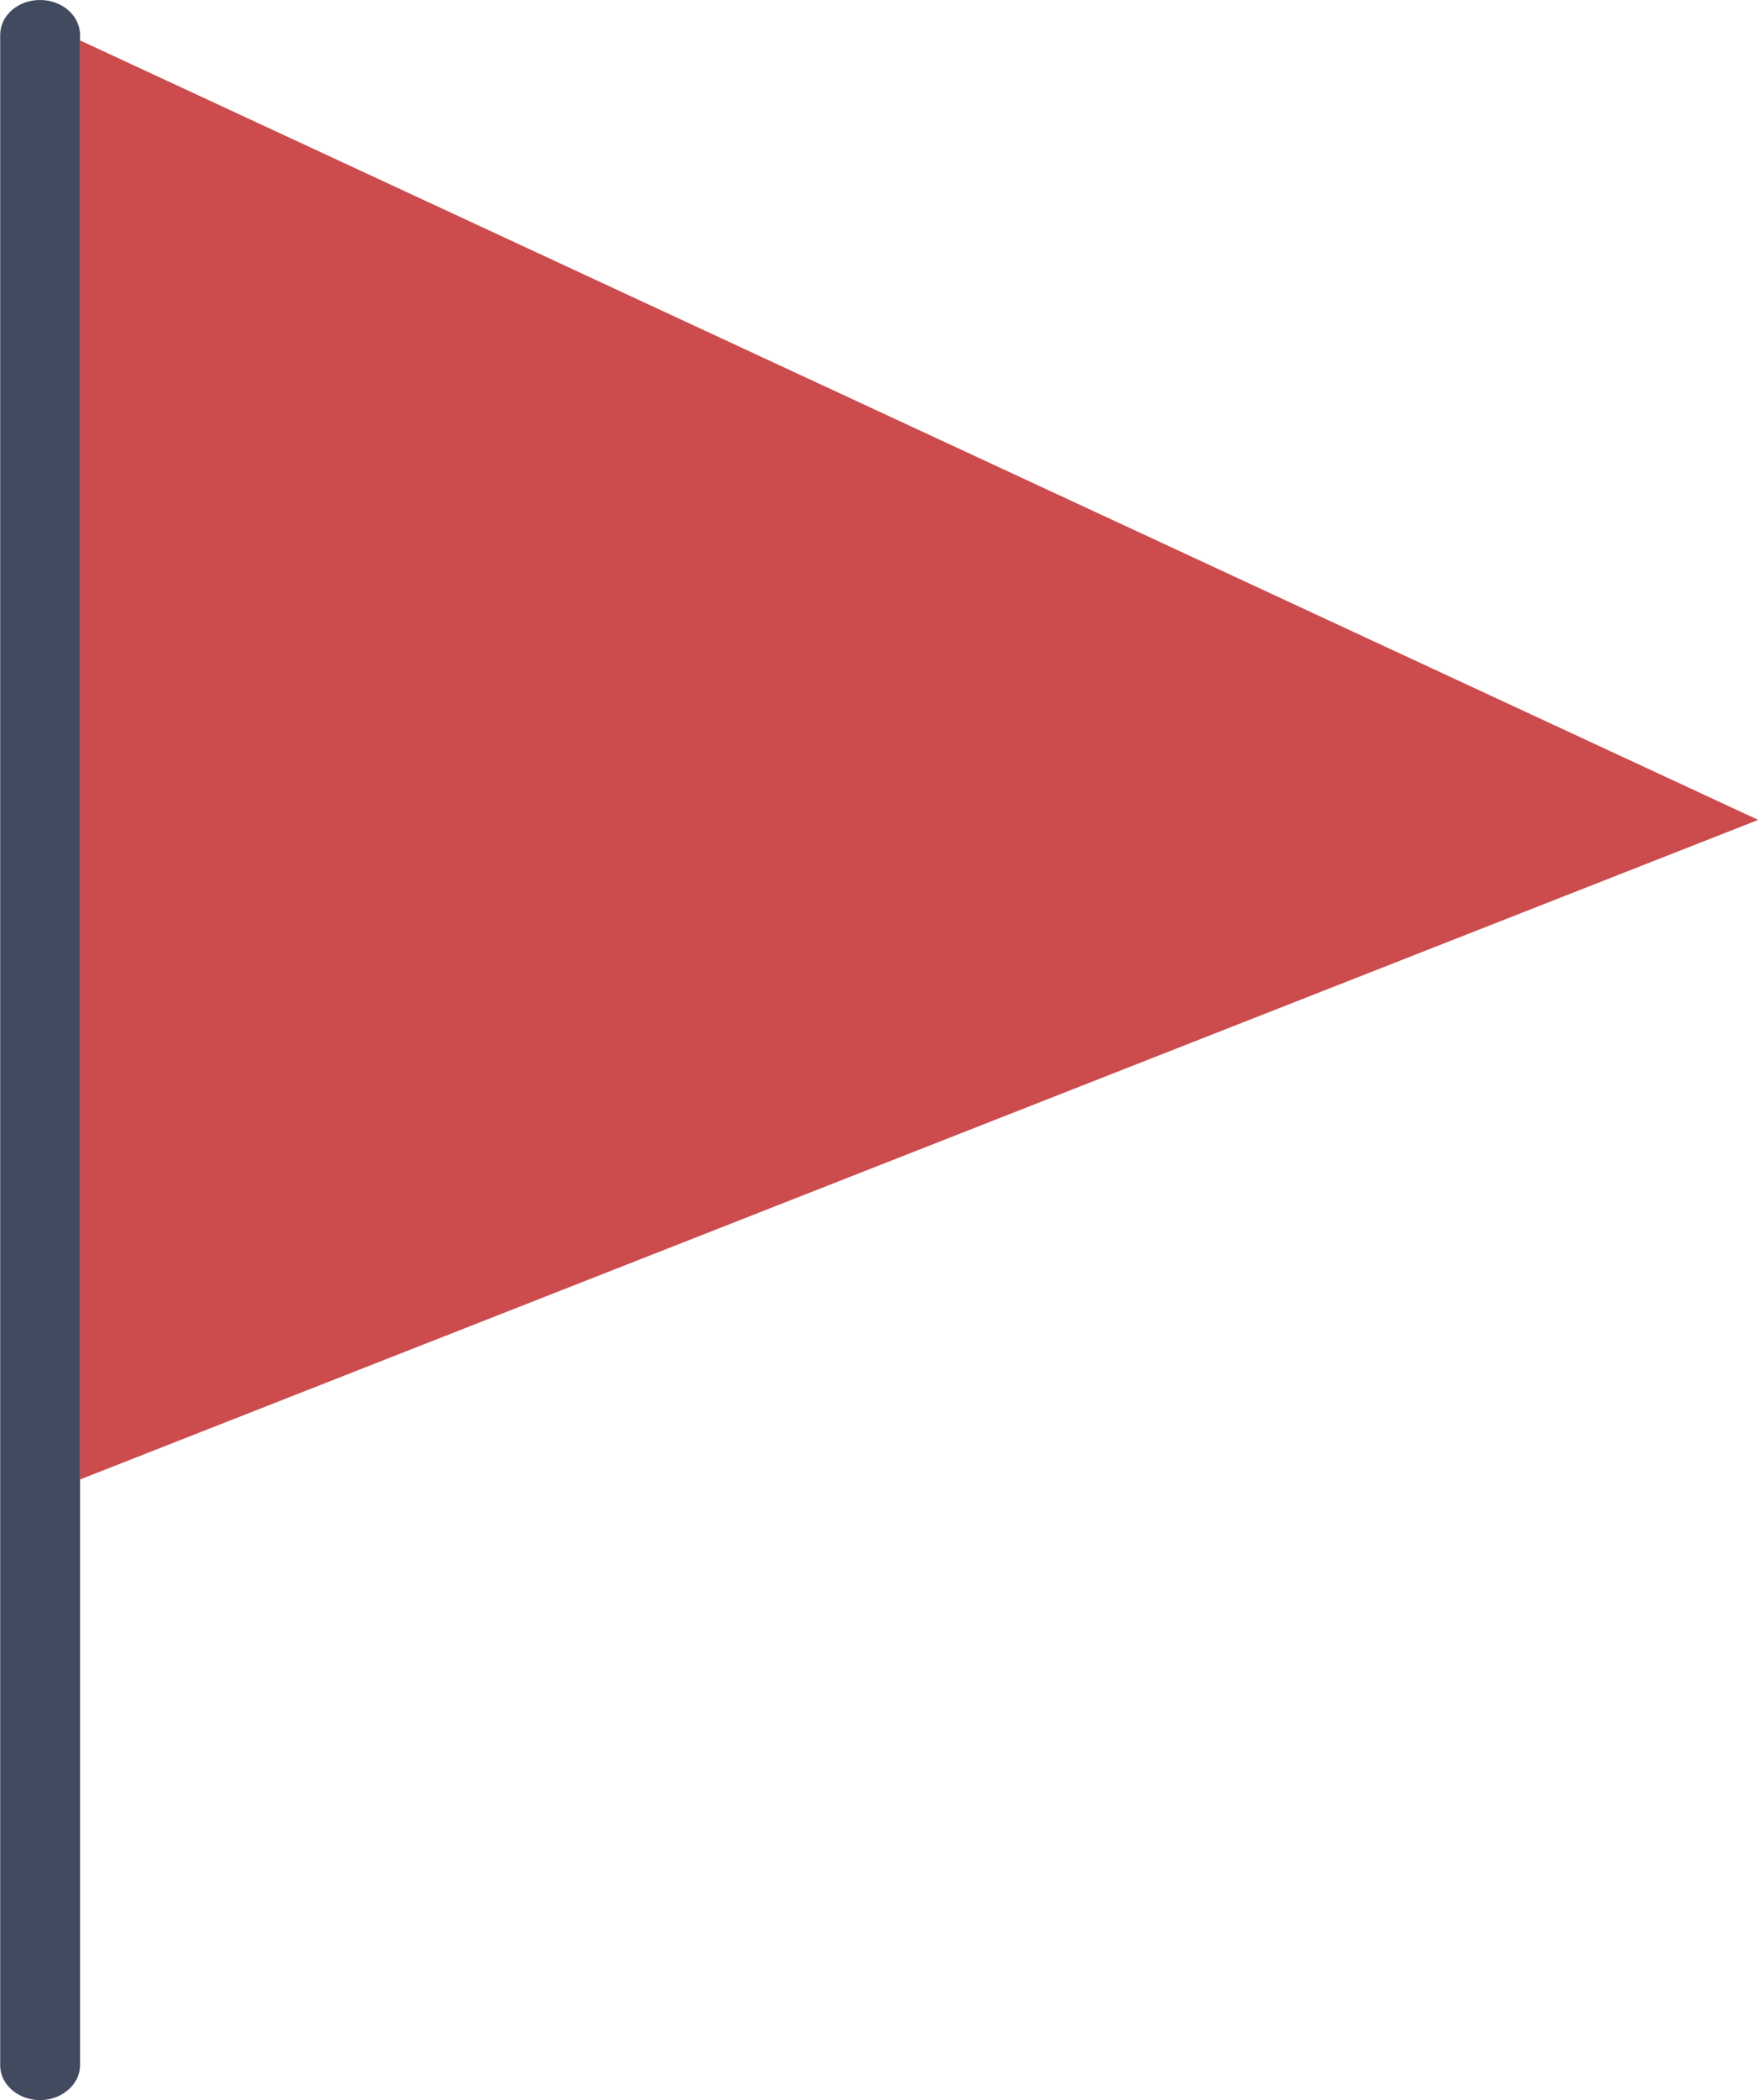<?xml version="1.0" encoding="utf-8"?>
<!-- Generator: Adobe Illustrator 16.0.0, SVG Export Plug-In . SVG Version: 6.00 Build 0)  -->
<!DOCTYPE svg PUBLIC "-//W3C//DTD SVG 1.1//EN" "http://www.w3.org/Graphics/SVG/1.1/DTD/svg11.dtd">
<svg version="1.1" id="Capa_1" xmlns="http://www.w3.org/2000/svg" xmlns:xlink="http://www.w3.org/1999/xlink" x="0px" y="0px"
	 width="9.533px" height="11.383px" viewBox="1.233 0.148 9.533 11.383" enable-background="new 1.233 0.148 9.533 11.383"
	 xml:space="preserve">
<g>
	<polygon fill="#CC4B4C" points="10.767,4.592 1.667,8.167 1.667,4.267 1.667,0.367 	"/>
	<path fill="#424A60" d="M1.45,0.148c-0.12,0-0.216,0.084-0.216,0.19v0.569v10.436c0,0.103,0.097,0.188,0.216,0.188
		s0.217-0.086,0.217-0.188V0.907V0.338C1.667,0.232,1.569,0.148,1.45,0.148z"/>
</g>
</svg>
